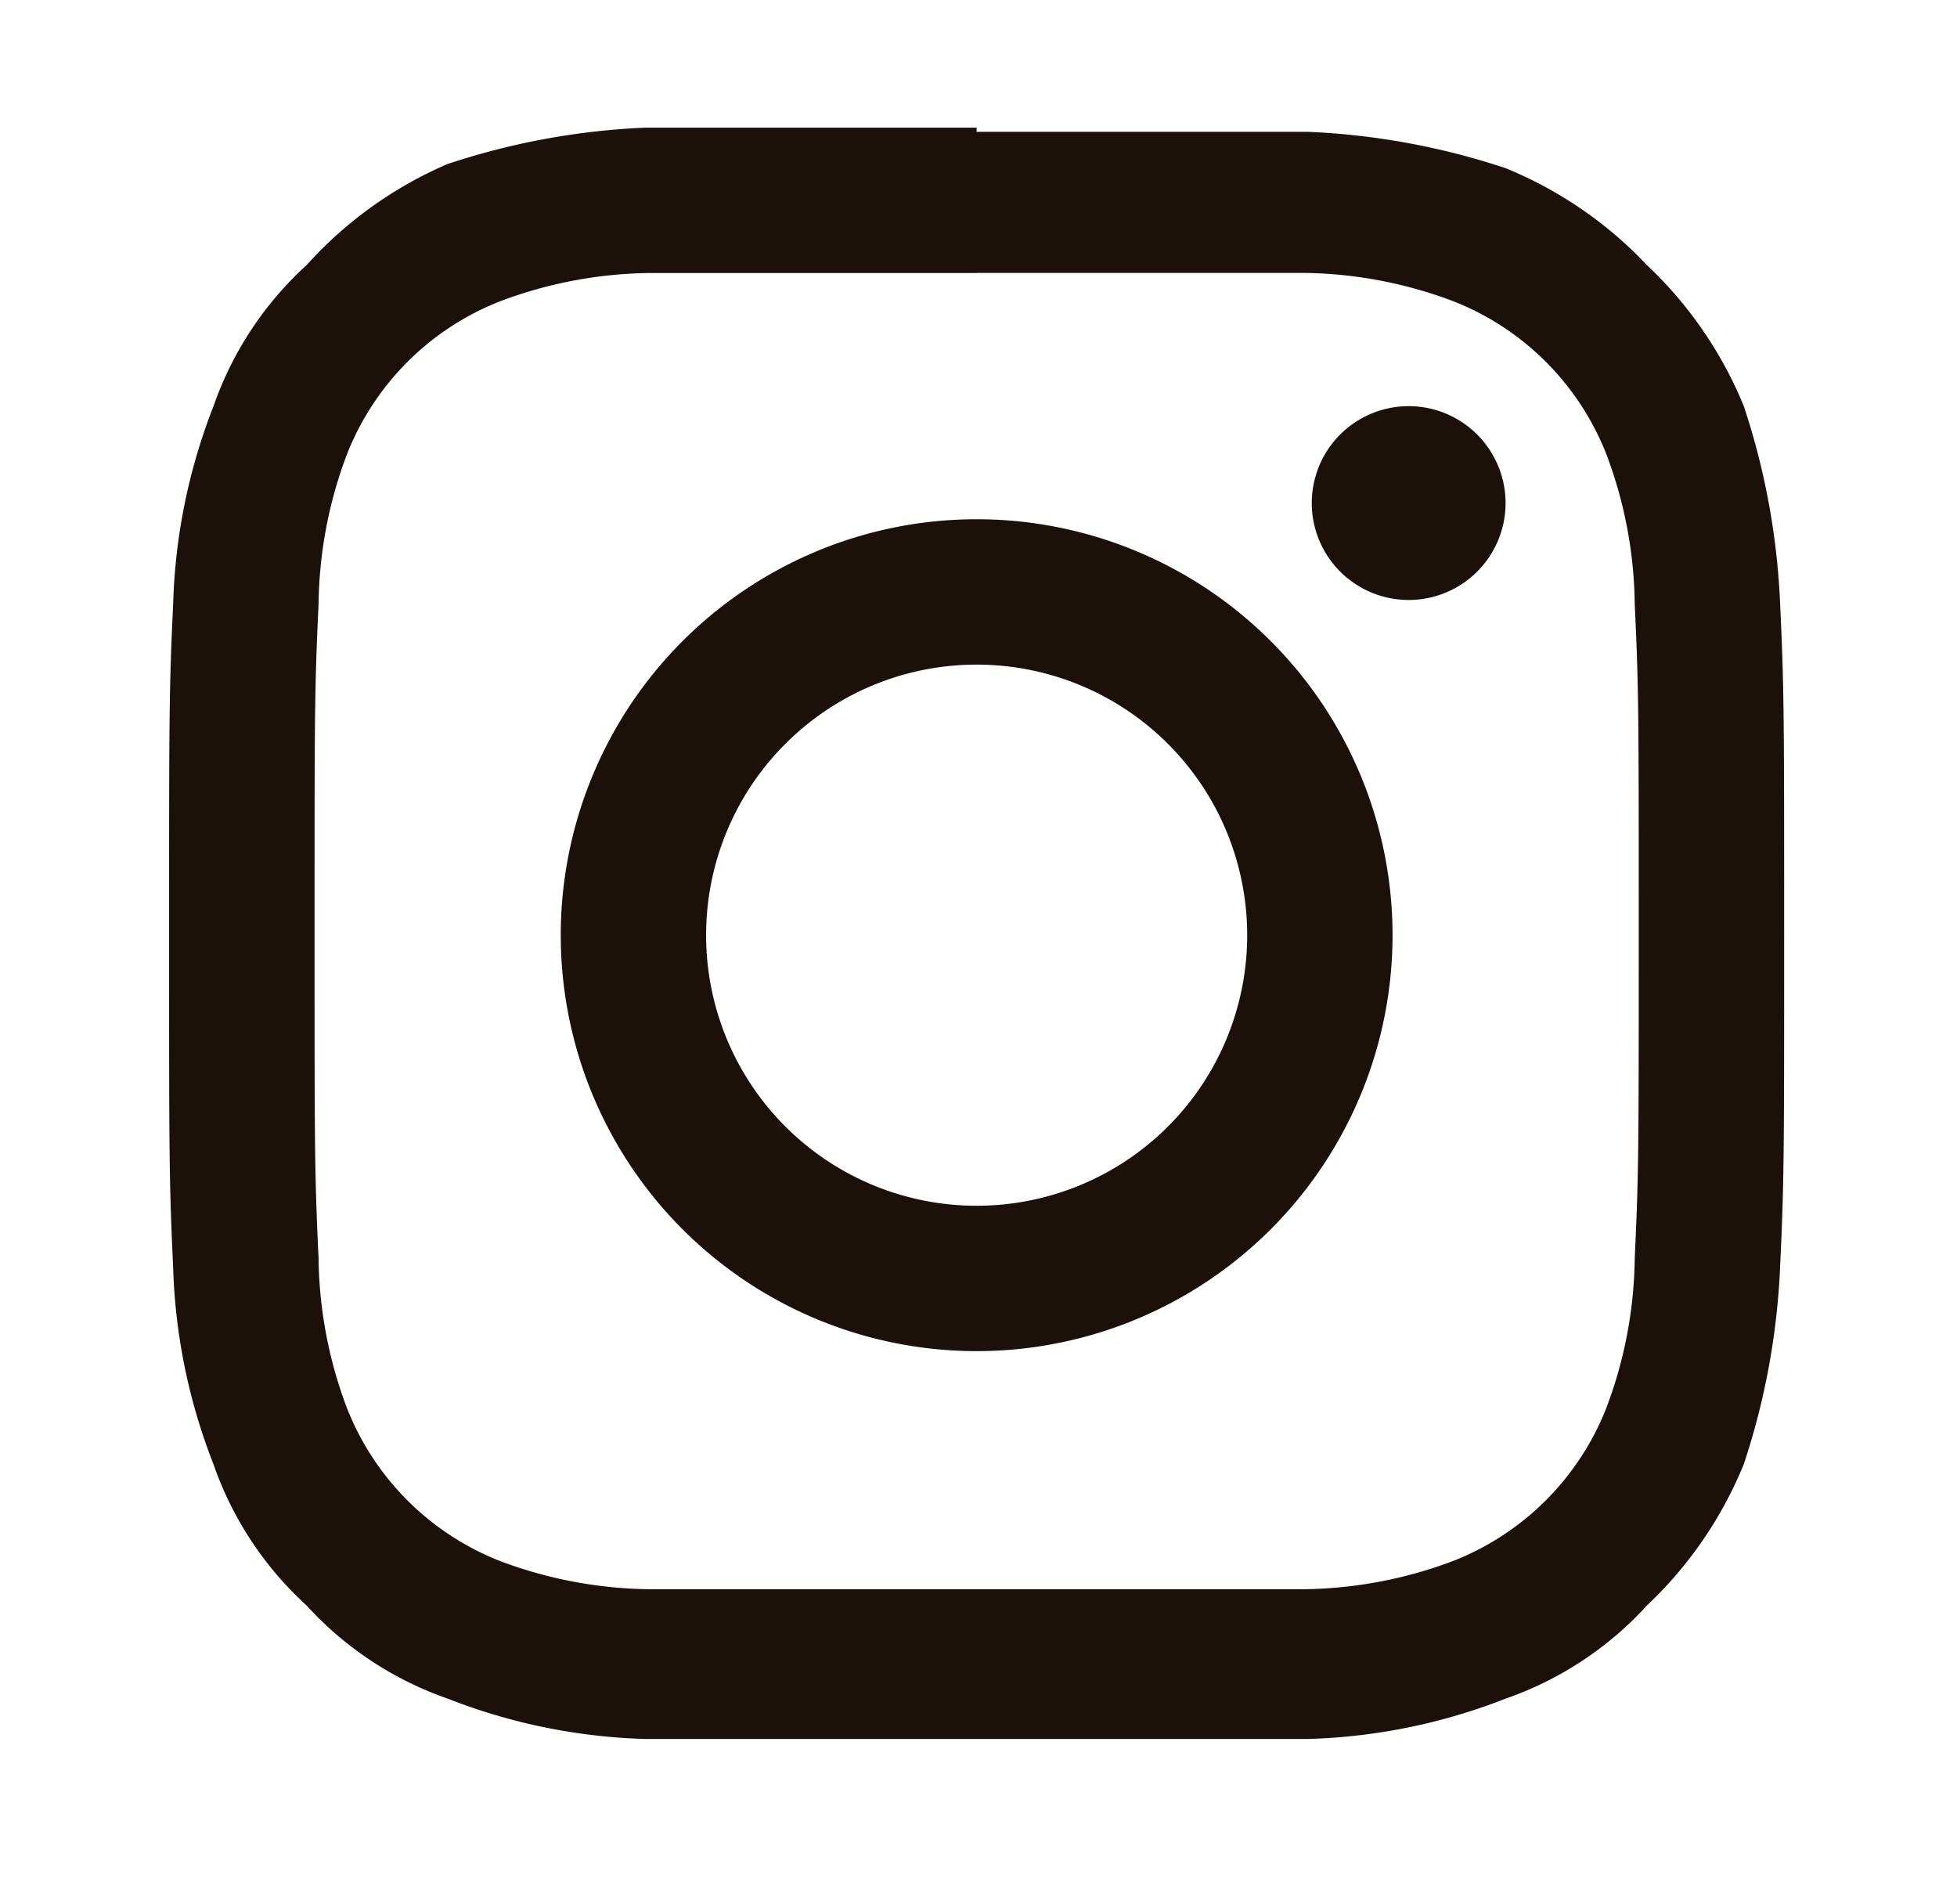<svg xmlns="http://www.w3.org/2000/svg" width="37" height="36" viewBox="0 0 37 36"><defs><style>.a{fill:none;}.b{fill:#1b100a;}</style></defs><g transform="translate(0.143)"><g transform="translate(0 0)"><rect class="a" width="37" height="36" transform="translate(-0.143)"/><rect class="a" width="37" height="36" transform="translate(-0.143)"/></g><g transform="translate(3.054 2.411)"><path class="b" d="M19.268,6.748h6.183a8.245,8.245,0,0,1,2.825.534,5.115,5.115,0,0,1,2.9,2.9,8.245,8.245,0,0,1,.534,2.825c.076,1.6.076,2.137.076,6.183s0,4.58-.076,6.183a8.245,8.245,0,0,1-.534,2.825,5.115,5.115,0,0,1-2.9,2.9,8.245,8.245,0,0,1-2.825.534H13.084A8.245,8.245,0,0,1,10.26,31.1a5.115,5.115,0,0,1-2.9-2.9,8.245,8.245,0,0,1-.534-2.825c-.076-1.6-.076-2.138-.076-6.183s0-4.58.076-6.183a8.245,8.245,0,0,1,.534-2.825,5.115,5.115,0,0,1,2.9-2.9,8.245,8.245,0,0,1,2.825-.534h6.183m0-2.748h-6.26a13.665,13.665,0,0,0-3.741.687A7.634,7.634,0,0,0,6.6,6.6,6.489,6.489,0,0,0,4.84,9.267a11.069,11.069,0,0,0-.763,3.741C4,14.611,4,15.146,4,19.268s0,4.657.076,6.26a11.069,11.069,0,0,0,.763,3.741A6.489,6.489,0,0,0,6.6,31.94,6.489,6.489,0,0,0,9.267,33.7a11.069,11.069,0,0,0,3.741.763h12.52a11.069,11.069,0,0,0,3.741-.763A6.489,6.489,0,0,0,31.94,31.94a7.634,7.634,0,0,0,1.832-2.672,13.665,13.665,0,0,0,.687-3.741c.076-1.6.076-2.137.076-6.26s0-4.657-.076-6.26a13.665,13.665,0,0,0-.687-3.741A7.634,7.634,0,0,0,31.94,6.6a7.634,7.634,0,0,0-2.672-1.832,13.665,13.665,0,0,0-3.741-.687h-6.26" transform="translate(-4 -4)"/><path class="b" d="M21.563,13.7a7.863,7.863,0,1,0,7.863,7.863A7.863,7.863,0,0,0,21.563,13.7m0,12.978a5.115,5.115,0,1,1,5.115-5.115,5.115,5.115,0,0,1-5.115,5.115" transform="translate(-6.295 -6.295)"/><path class="b" d="M35.964,12.732A1.832,1.832,0,1,1,34.132,10.9a1.832,1.832,0,0,1,1.832,1.832" transform="translate(-10.696 -5.633)"/></g></g></svg>